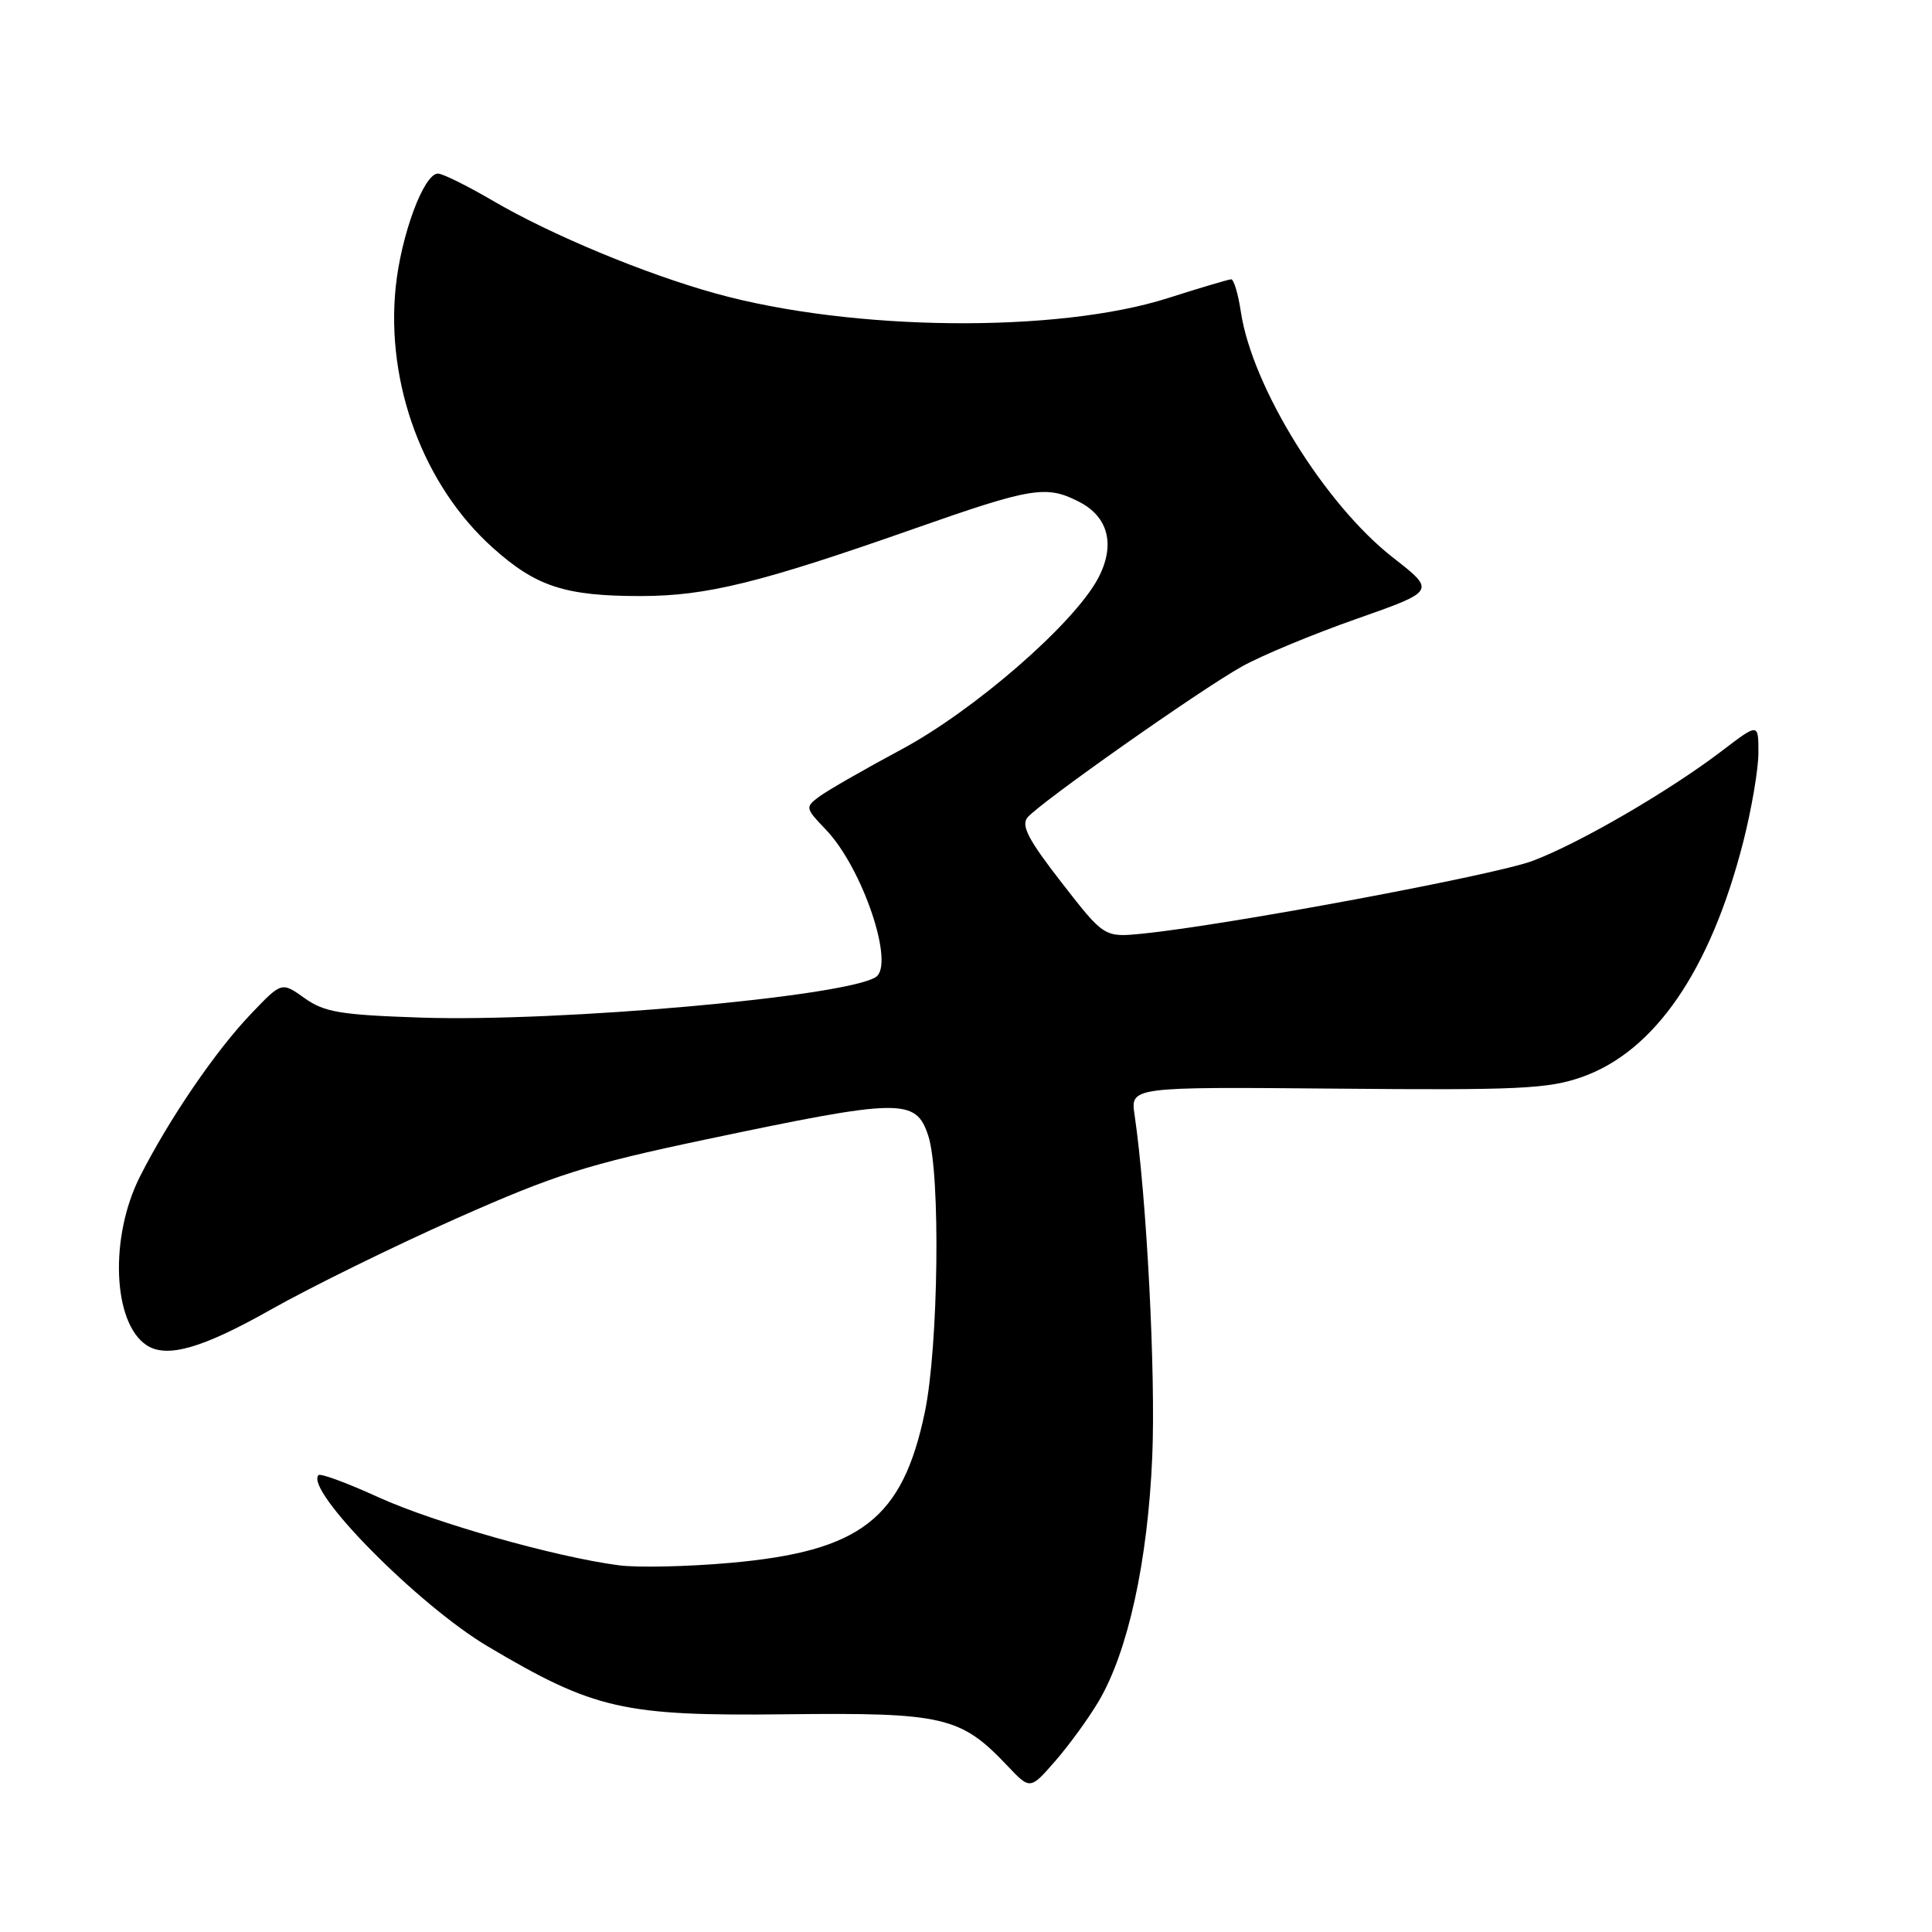 <?xml version="1.0" encoding="UTF-8" standalone="no"?>
<!DOCTYPE svg PUBLIC "-//W3C//DTD SVG 1.1//EN" "http://www.w3.org/Graphics/SVG/1.1/DTD/svg11.dtd" >
<svg xmlns="http://www.w3.org/2000/svg" xmlns:xlink="http://www.w3.org/1999/xlink" version="1.1" viewBox="0 0 256 256">
 <g >
 <path fill="currentColor"
d=" M 145.59 225.41 C 149.48 218.81 152.09 206.87 152.68 193.00 C 153.15 182.00 151.93 158.57 150.34 147.75 C 149.78 144.01 149.78 144.01 177.14 144.25 C 201.13 144.47 205.12 144.28 209.56 142.73 C 219.24 139.35 226.62 128.62 230.98 111.59 C 232.09 107.24 233.00 101.91 233.00 99.74 C 233.00 95.81 233.00 95.81 228.25 99.43 C 221.24 104.79 209.26 111.75 203.08 114.07 C 197.98 115.98 162.55 122.59 151.41 123.71 C 146.32 124.22 146.32 124.22 140.67 116.95 C 136.25 111.27 135.27 109.38 136.15 108.32 C 137.76 106.38 159.00 91.42 164.55 88.32 C 167.11 86.88 173.95 84.04 179.73 82.01 C 190.25 78.31 190.25 78.31 184.60 73.90 C 175.57 66.87 165.91 51.27 164.42 41.32 C 164.06 38.94 163.49 37.01 163.14 37.01 C 162.79 37.02 159.02 38.14 154.76 39.50 C 140.11 44.17 112.92 43.90 94.84 38.89 C 85.43 36.28 72.99 31.10 65.29 26.59 C 61.92 24.62 58.65 23.00 58.03 23.00 C 56.16 23.00 53.15 31.11 52.43 38.06 C 51.12 50.89 56.12 64.32 65.25 72.54 C 71.04 77.74 74.87 78.99 85.00 78.98 C 93.65 78.96 100.73 77.22 121.00 70.10 C 136.80 64.55 138.65 64.25 143.04 66.52 C 146.92 68.53 147.82 72.31 145.47 76.69 C 142.22 82.72 129.09 94.13 119.45 99.30 C 114.53 101.94 109.63 104.75 108.56 105.55 C 106.67 106.96 106.69 107.07 109.44 109.94 C 114.30 115.01 118.63 127.87 116.03 129.48 C 111.81 132.09 74.11 135.44 55.84 134.84 C 45.09 134.48 42.99 134.13 40.36 132.26 C 37.32 130.09 37.32 130.09 33.30 134.30 C 28.59 139.21 22.41 148.26 18.54 155.91 C 14.50 163.91 14.93 175.25 19.40 178.23 C 22.07 180.02 26.77 178.68 35.85 173.55 C 41.16 170.55 52.25 165.10 60.50 161.44 C 73.59 155.63 77.79 154.30 93.50 150.99 C 119.44 145.52 121.35 145.49 123.00 150.49 C 124.64 155.48 124.36 178.39 122.55 187.10 C 119.59 201.27 114.07 205.55 96.75 207.09 C 91.11 207.59 84.47 207.74 82.00 207.41 C 73.57 206.31 57.52 201.76 50.09 198.37 C 46.02 196.51 42.47 195.20 42.21 195.46 C 40.29 197.38 55.42 212.70 64.64 218.16 C 78.75 226.53 82.60 227.40 104.23 227.15 C 125.05 226.91 127.30 227.44 133.50 233.99 C 136.50 237.16 136.50 237.16 139.84 233.33 C 141.68 231.22 144.26 227.66 145.59 225.41 Z "/>
</g>
</svg>